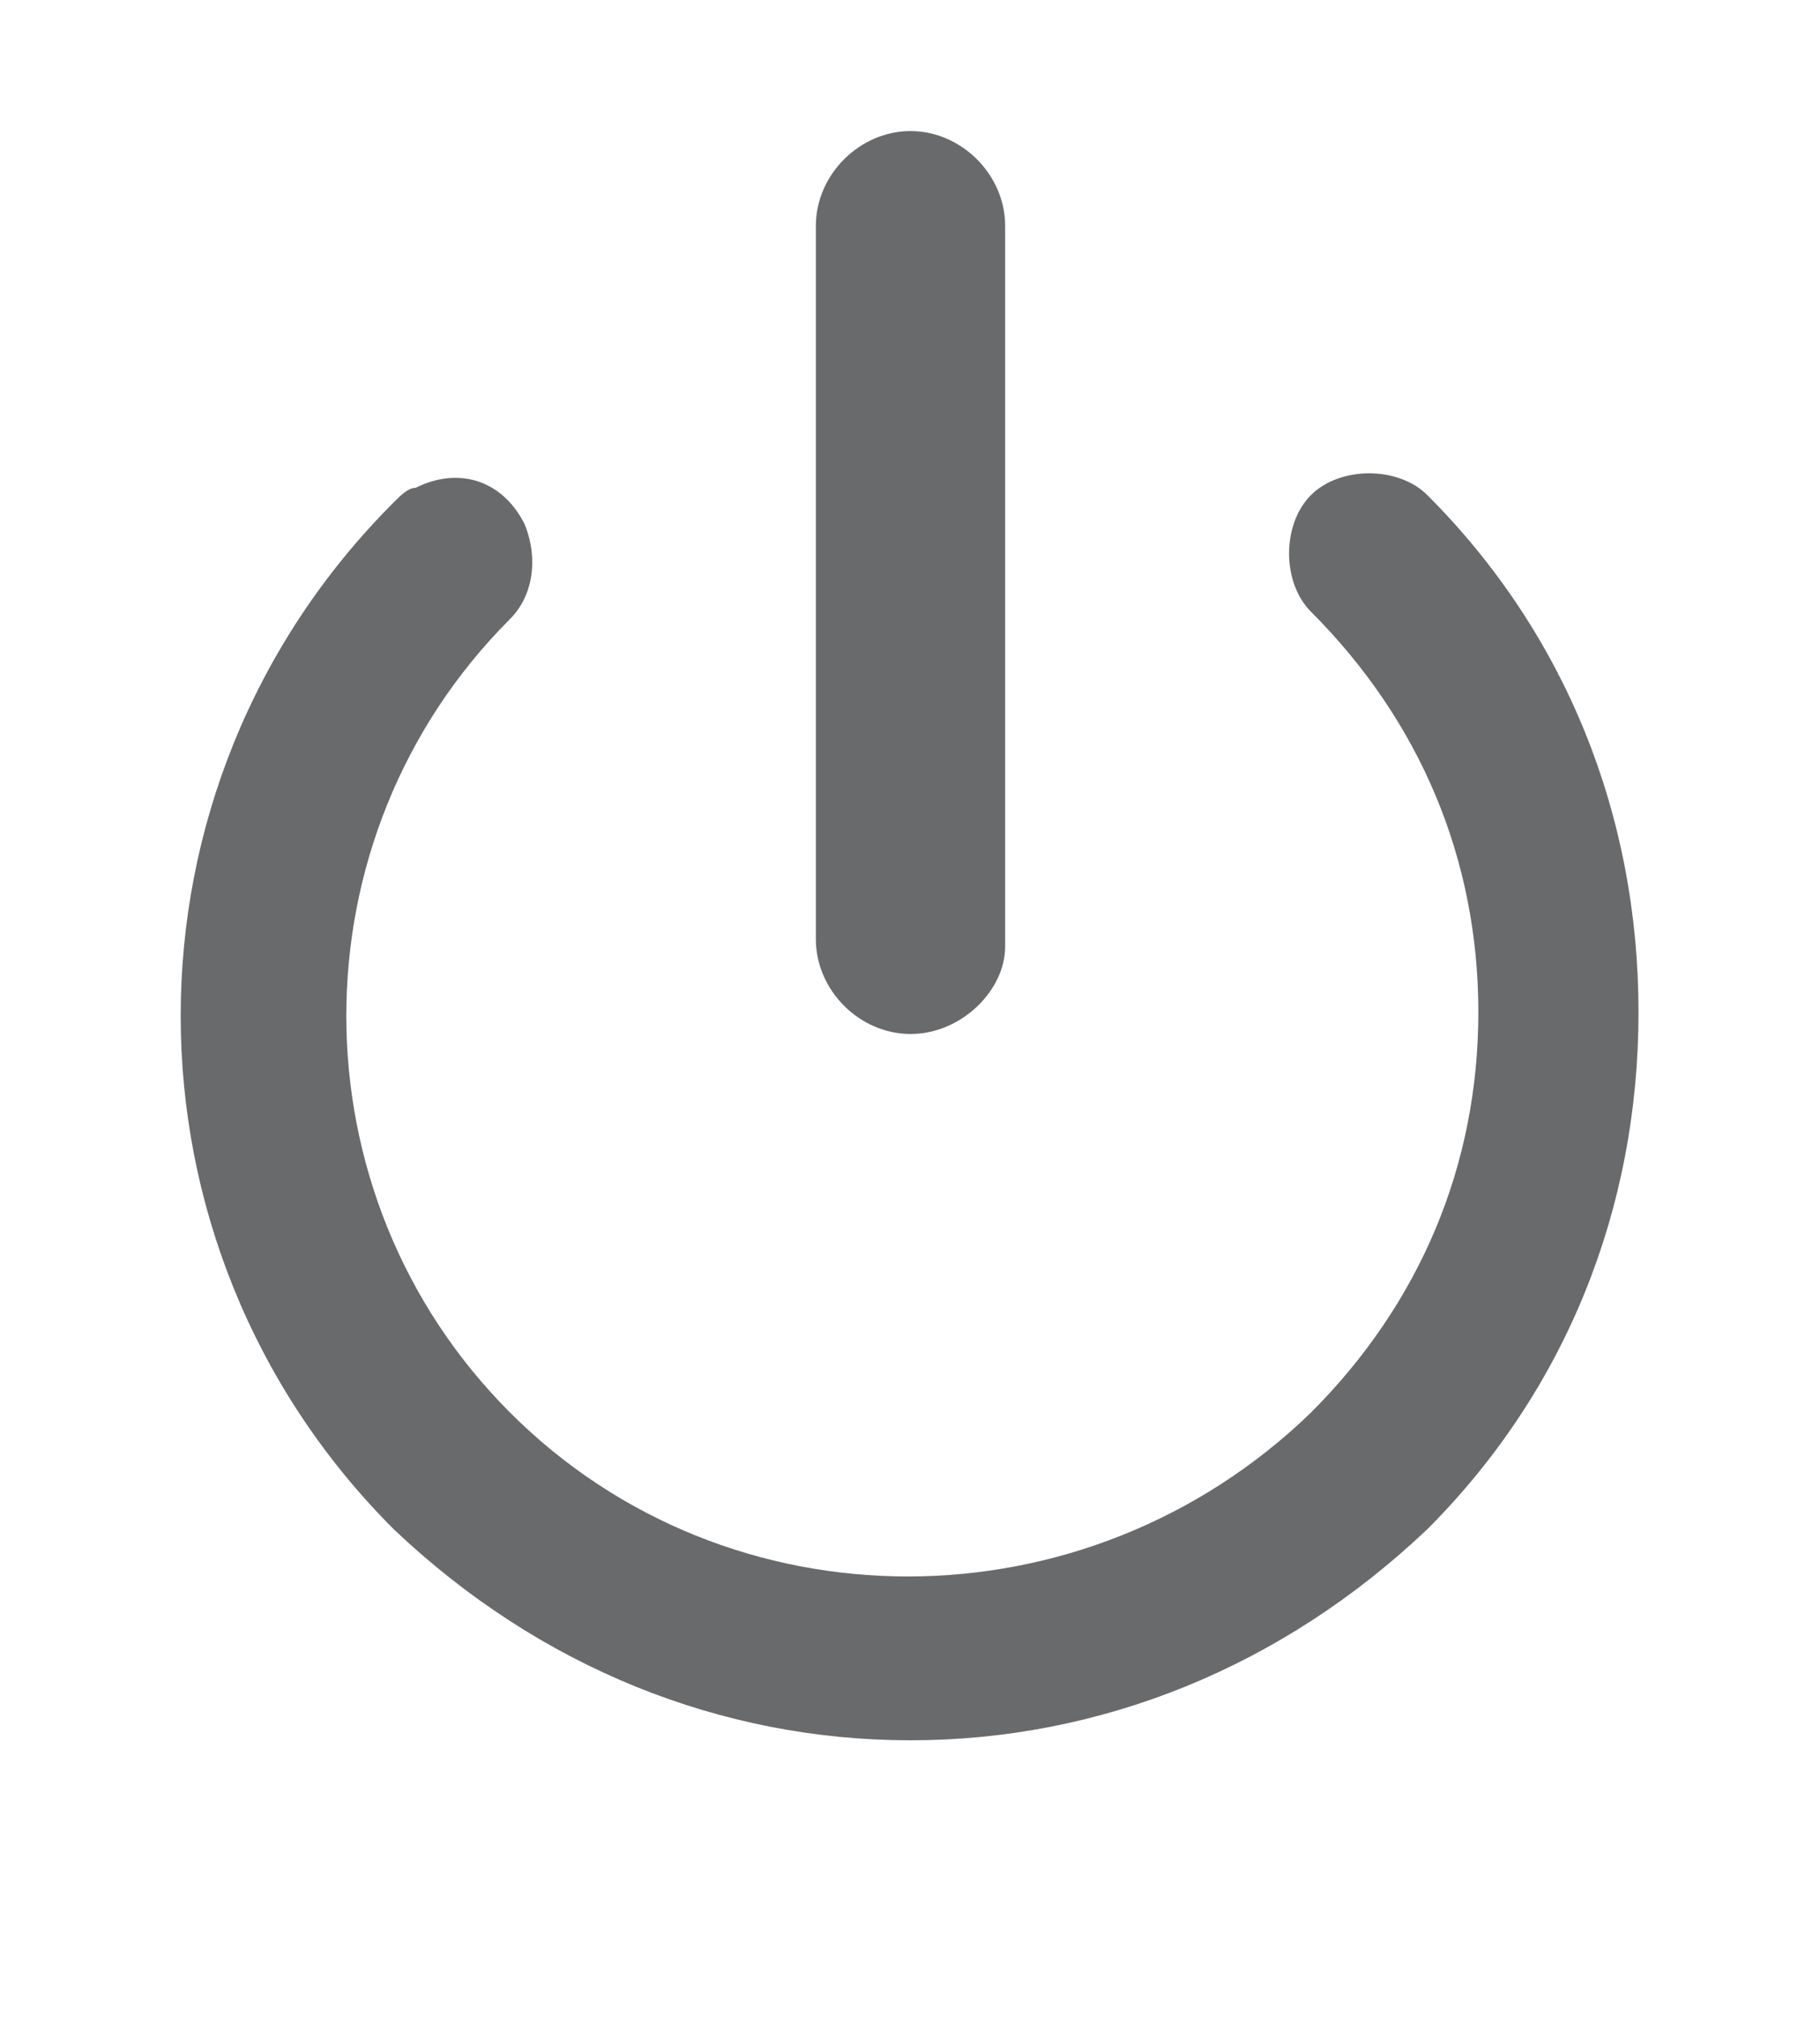 <?xml version="1.0" encoding="utf-8"?>
<!-- Generator: Adobe Illustrator 25.0.1, SVG Export Plug-In . SVG Version: 6.00 Build 0)  -->
<svg version="1.1" id="Layer_1" xmlns="http://www.w3.org/2000/svg" xmlns:xlink="http://www.w3.org/1999/xlink" x="0px" y="0px"
	 viewBox="0 0 25 27.7" style="enable-background:new 0 0 25 27.7;" xml:space="preserve">
<style type="text/css">
	.st0{fill:#696A6C;}
</style>
<g id="Icon_feather-power" transform="translate(-3.193 -1.5)">
	<g id="패스_1527">
		<path class="st0" d="M15.7,25.4c-2.6,0-5.1-1-7.1-2.9c-3.9-3.9-3.9-10.2,0-14.1c0.1-0.1,0.2-0.2,0.3-0.2c0.6-0.3,1.2-0.1,1.5,0.5
			c0.2,0.5,0.1,1-0.2,1.3c-3,3-3,7.9,0,10.9c3,3,7.9,3,11,0c1.5-1.5,2.3-3.4,2.3-5.5c0-2.1-0.8-4-2.3-5.5c-0.4-0.4-0.4-1.2,0-1.6
			c0.4-0.4,1.2-0.4,1.6,0c1.9,1.9,2.9,4.4,2.9,7.1s-1,5.2-2.9,7.1C20.8,24.4,18.3,25.4,15.7,25.4z"/>
	</g>
	<g id="패스_1528">
		<path class="st0" d="M15.7,15.7c-0.7,0-1.3-0.6-1.3-1.3V4.6c0-0.7,0.6-1.3,1.3-1.3c0.7,0,1.3,0.6,1.3,1.3v9.9
			C17,15.1,16.4,15.7,15.7,15.7z"/>
	</g>
</g>
</svg>
